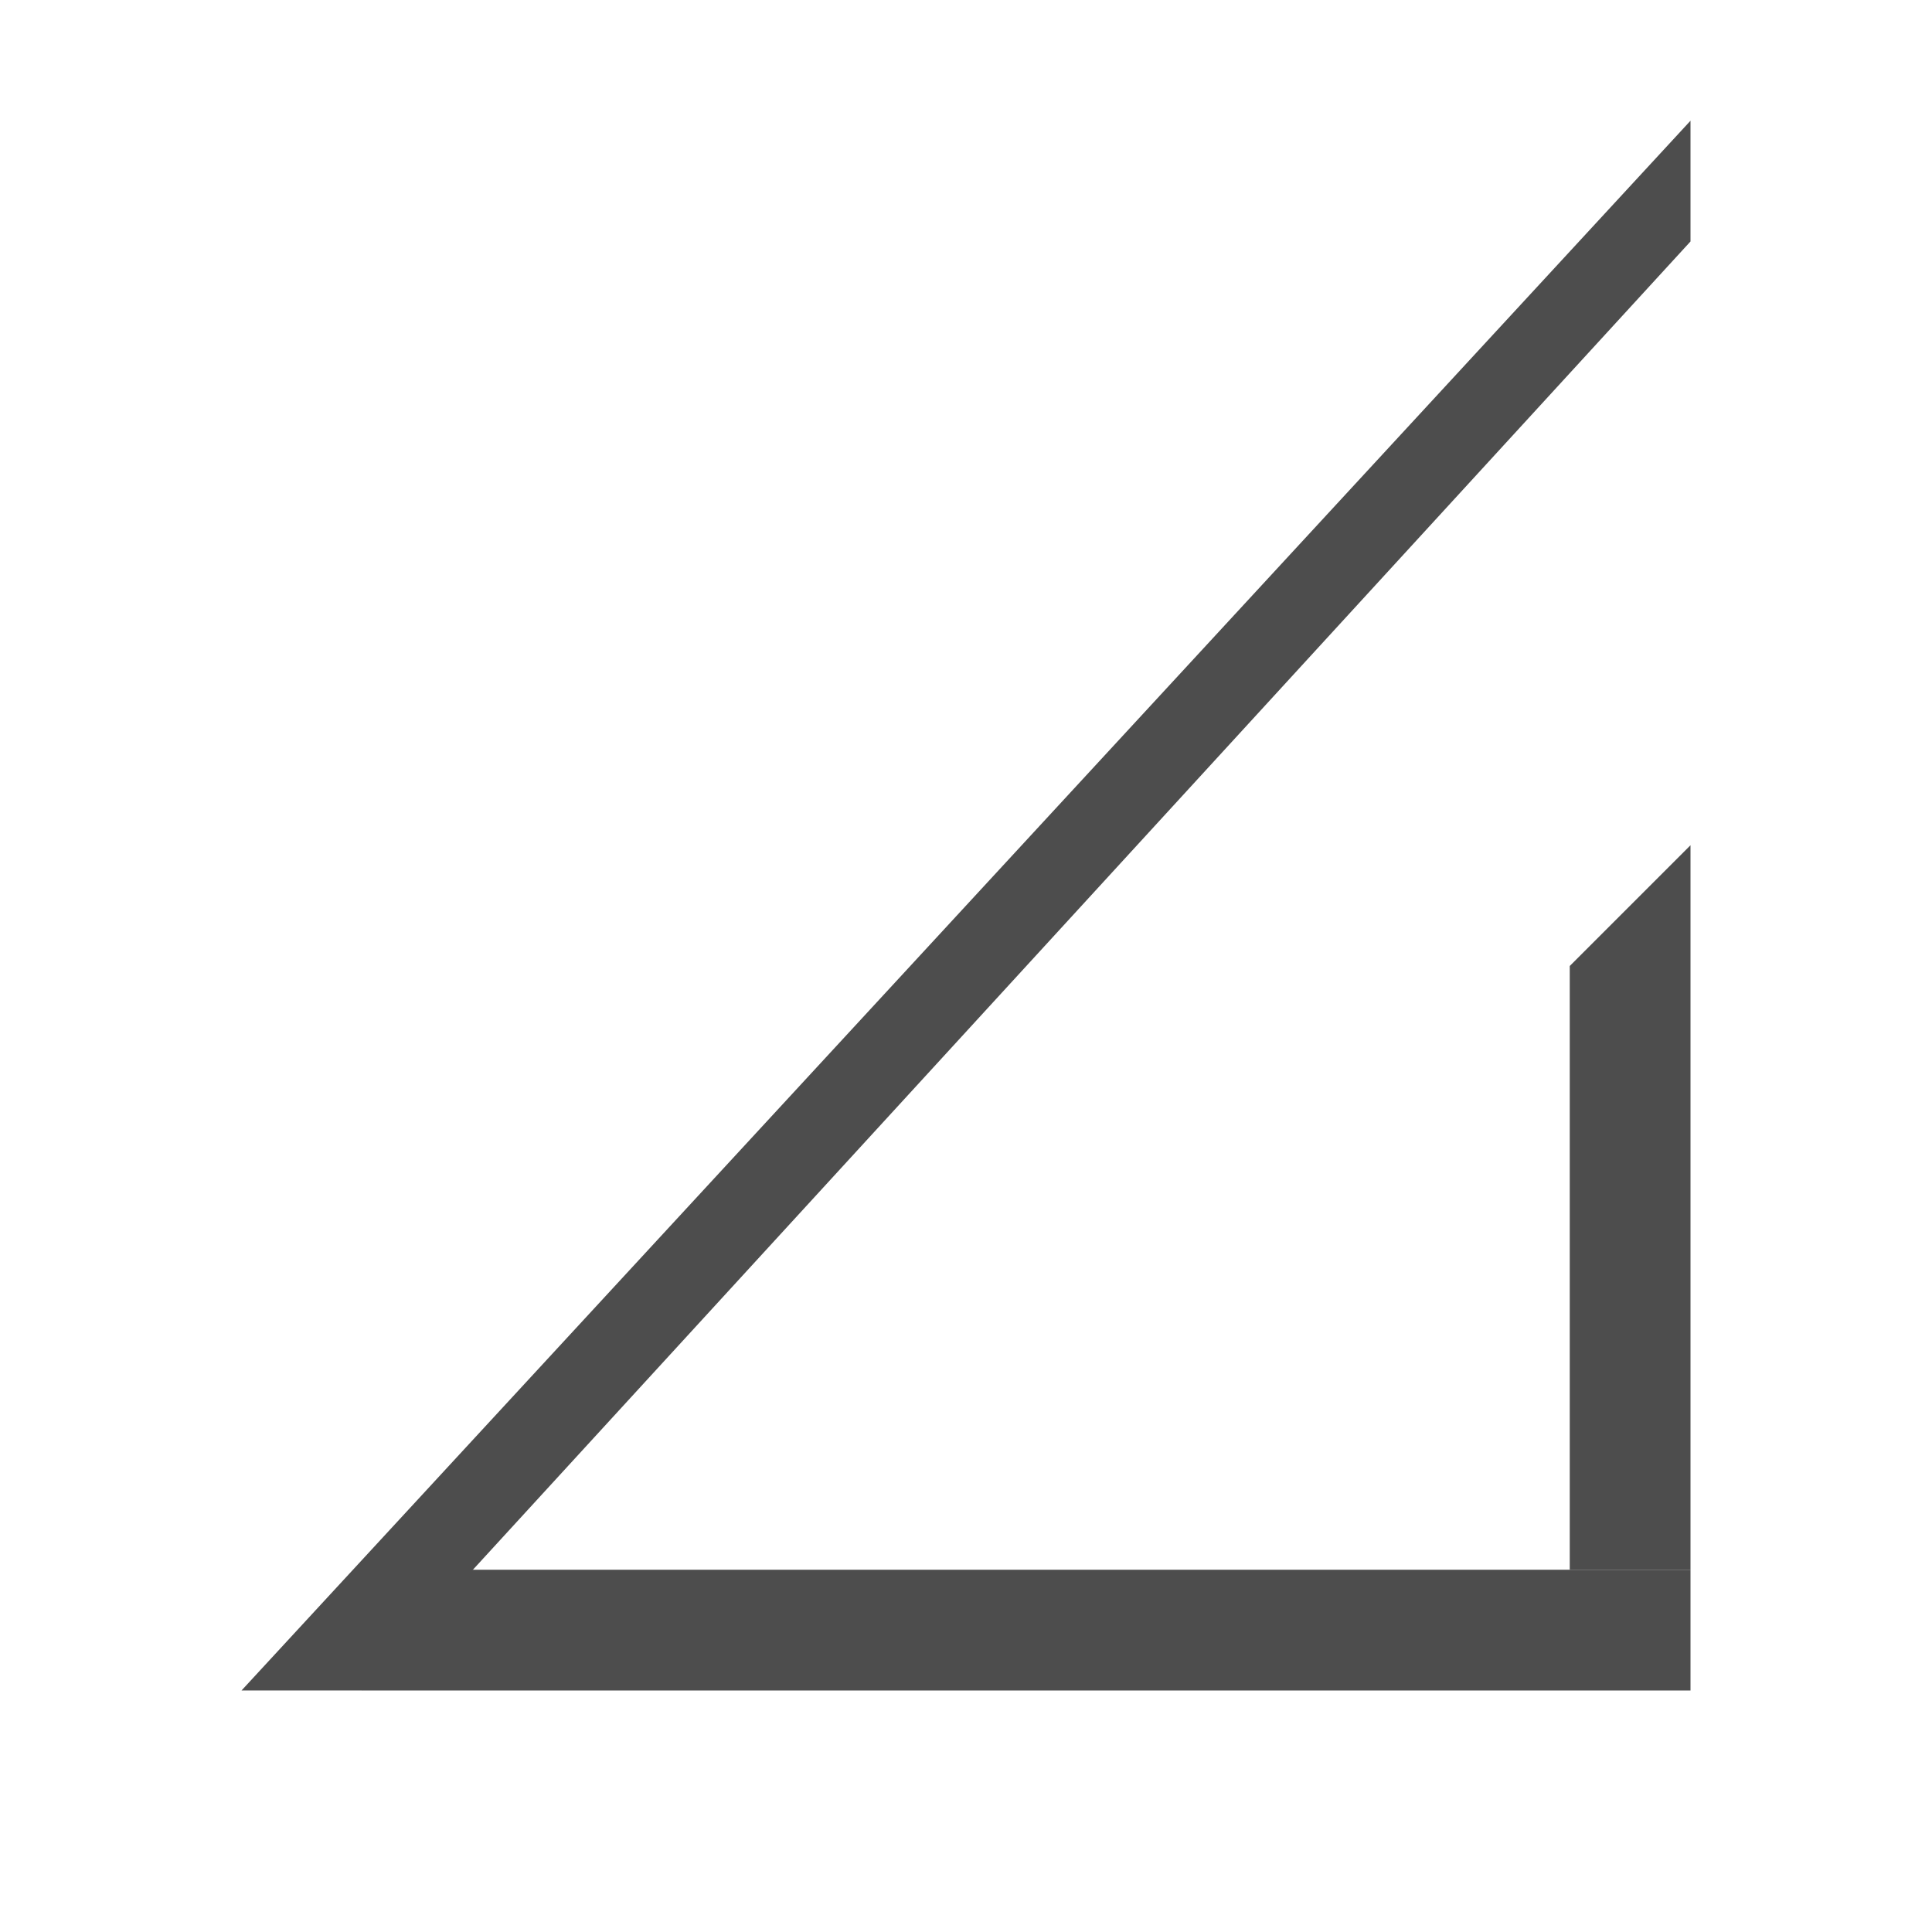 <?xml version="1.0" encoding="UTF-8" standalone="no"?>
<!-- Created with Inkscape (http://www.inkscape.org/) -->

<svg
   xmlns:dc="http://purl.org/dc/elements/1.1/"
   xmlns:cc="http://creativecommons.org/ns#"
   xmlns:rdf="http://www.w3.org/1999/02/22-rdf-syntax-ns#"
   xmlns:svg="http://www.w3.org/2000/svg"
   xmlns="http://www.w3.org/2000/svg"
   xmlns:sodipodi="http://sodipodi.sourceforge.net/DTD/sodipodi-0.dtd"
   xmlns:inkscape="http://www.inkscape.org/namespaces/inkscape"
   width="16"
   height="16"
   id="svg2"
   version="1.1"
   inkscape:version="0.48.5 r10040"
   viewBox="0 0 16 16"
   sodipodi:docname="folder-templates.svg">
  <defs
     id="defs4" />
  <sodipodi:namedview
     id="base"
     pagecolor="#ffffff"
     bordercolor="#666666"
     borderopacity="1.0"
     inkscape:pageopacity="0.0"
     inkscape:pageshadow="2"
     inkscape:zoom="11.313709"
     inkscape:cx="-5.9198975"
     inkscape:cy="21.29277"
     inkscape:document-units="px"
     inkscape:current-layer="layer1"
     showgrid="true"
     inkscape:showpageshadow="false"
     borderlayer="true"
     units="px"
     inkscape:window-width="1366"
     inkscape:window-height="744"
     inkscape:window-x="0"
     inkscape:window-y="24"
     inkscape:window-maximized="1"
     showguides="true"
     inkscape:snap-nodes="true">
    <inkscape:grid
       type="xygrid"
       id="grid4062" />
    <sodipodi:guide
       position="2,14"
       orientation="12,0"
       id="guide4066" />
    <sodipodi:guide
       position="2,2"
       orientation="0,12"
       id="guide4068" />
    <sodipodi:guide
       position="14,14"
       orientation="0,-12"
       id="guide4072" />
    <sodipodi:guide
       position="8,11.9"
       orientation="1.9,0"
       id="guide3376" />
    <sodipodi:guide
       position="8,10"
       orientation="0,6"
       id="guide3378" />
    <sodipodi:guide
       position="14,10"
       orientation="-1.9,0"
       id="guide3380" />
    <sodipodi:guide
       position="14,11.9"
       orientation="0,-6"
       id="guide3382" />
    <sodipodi:guide
       position="8,4"
       orientation="2,0"
       id="guide3384" />
    <sodipodi:guide
       position="8,2"
       orientation="0,6"
       id="guide3386" />
    <sodipodi:guide
       position="14,2"
       orientation="-2,0"
       id="guide3388" />
    <sodipodi:guide
       position="13,4"
       orientation="0,-6"
       id="guide3390" />
    <sodipodi:guide
       position="3.3,2.707"
       orientation="0.707,0.707"
       id="guide3407" />
    <sodipodi:guide
       position="4.007,2"
       orientation="-11.293,11.293"
       id="guide3409" />
    <sodipodi:guide
       position="15.3,13.293"
       orientation="-0.707,-0.707"
       id="guide3411" />
    <sodipodi:guide
       position="14.593,14"
       orientation="11.293,-11.293"
       id="guide3413" />
  </sodipodi:namedview>
  <g
     inkscape:label="Capa 1"
     inkscape:groupmode="layer"
     id="layer1"
     transform="translate(0,-1036.362)">
    <rect
       style="fill:#4d4d4d;fill-opacity:1;stroke:none"
       id="rect3267"
       width="11"
       height="1"
       x="3"
       y="1049.362" />
    <path
       style="fill:#4d4d4d;fill-opacity:1;stroke:none"
       d="m 2,1050.362 1,-3e-4 11,-12 0,-1 z"
       id="path3269"
       inkscape:connector-curvature="0"
       sodipodi:nodetypes="ccccc" />
    <path
       style="fill:#4d4d4d;fill-opacity:1;stroke:none"
       d="m 14,7 -1,1 0,5 1,0 z"
       id="path3002"
       inkscape:connector-curvature="0"
       transform="translate(0,1036.362)"
       sodipodi:nodetypes="ccccc" />
  </g>
</svg>

